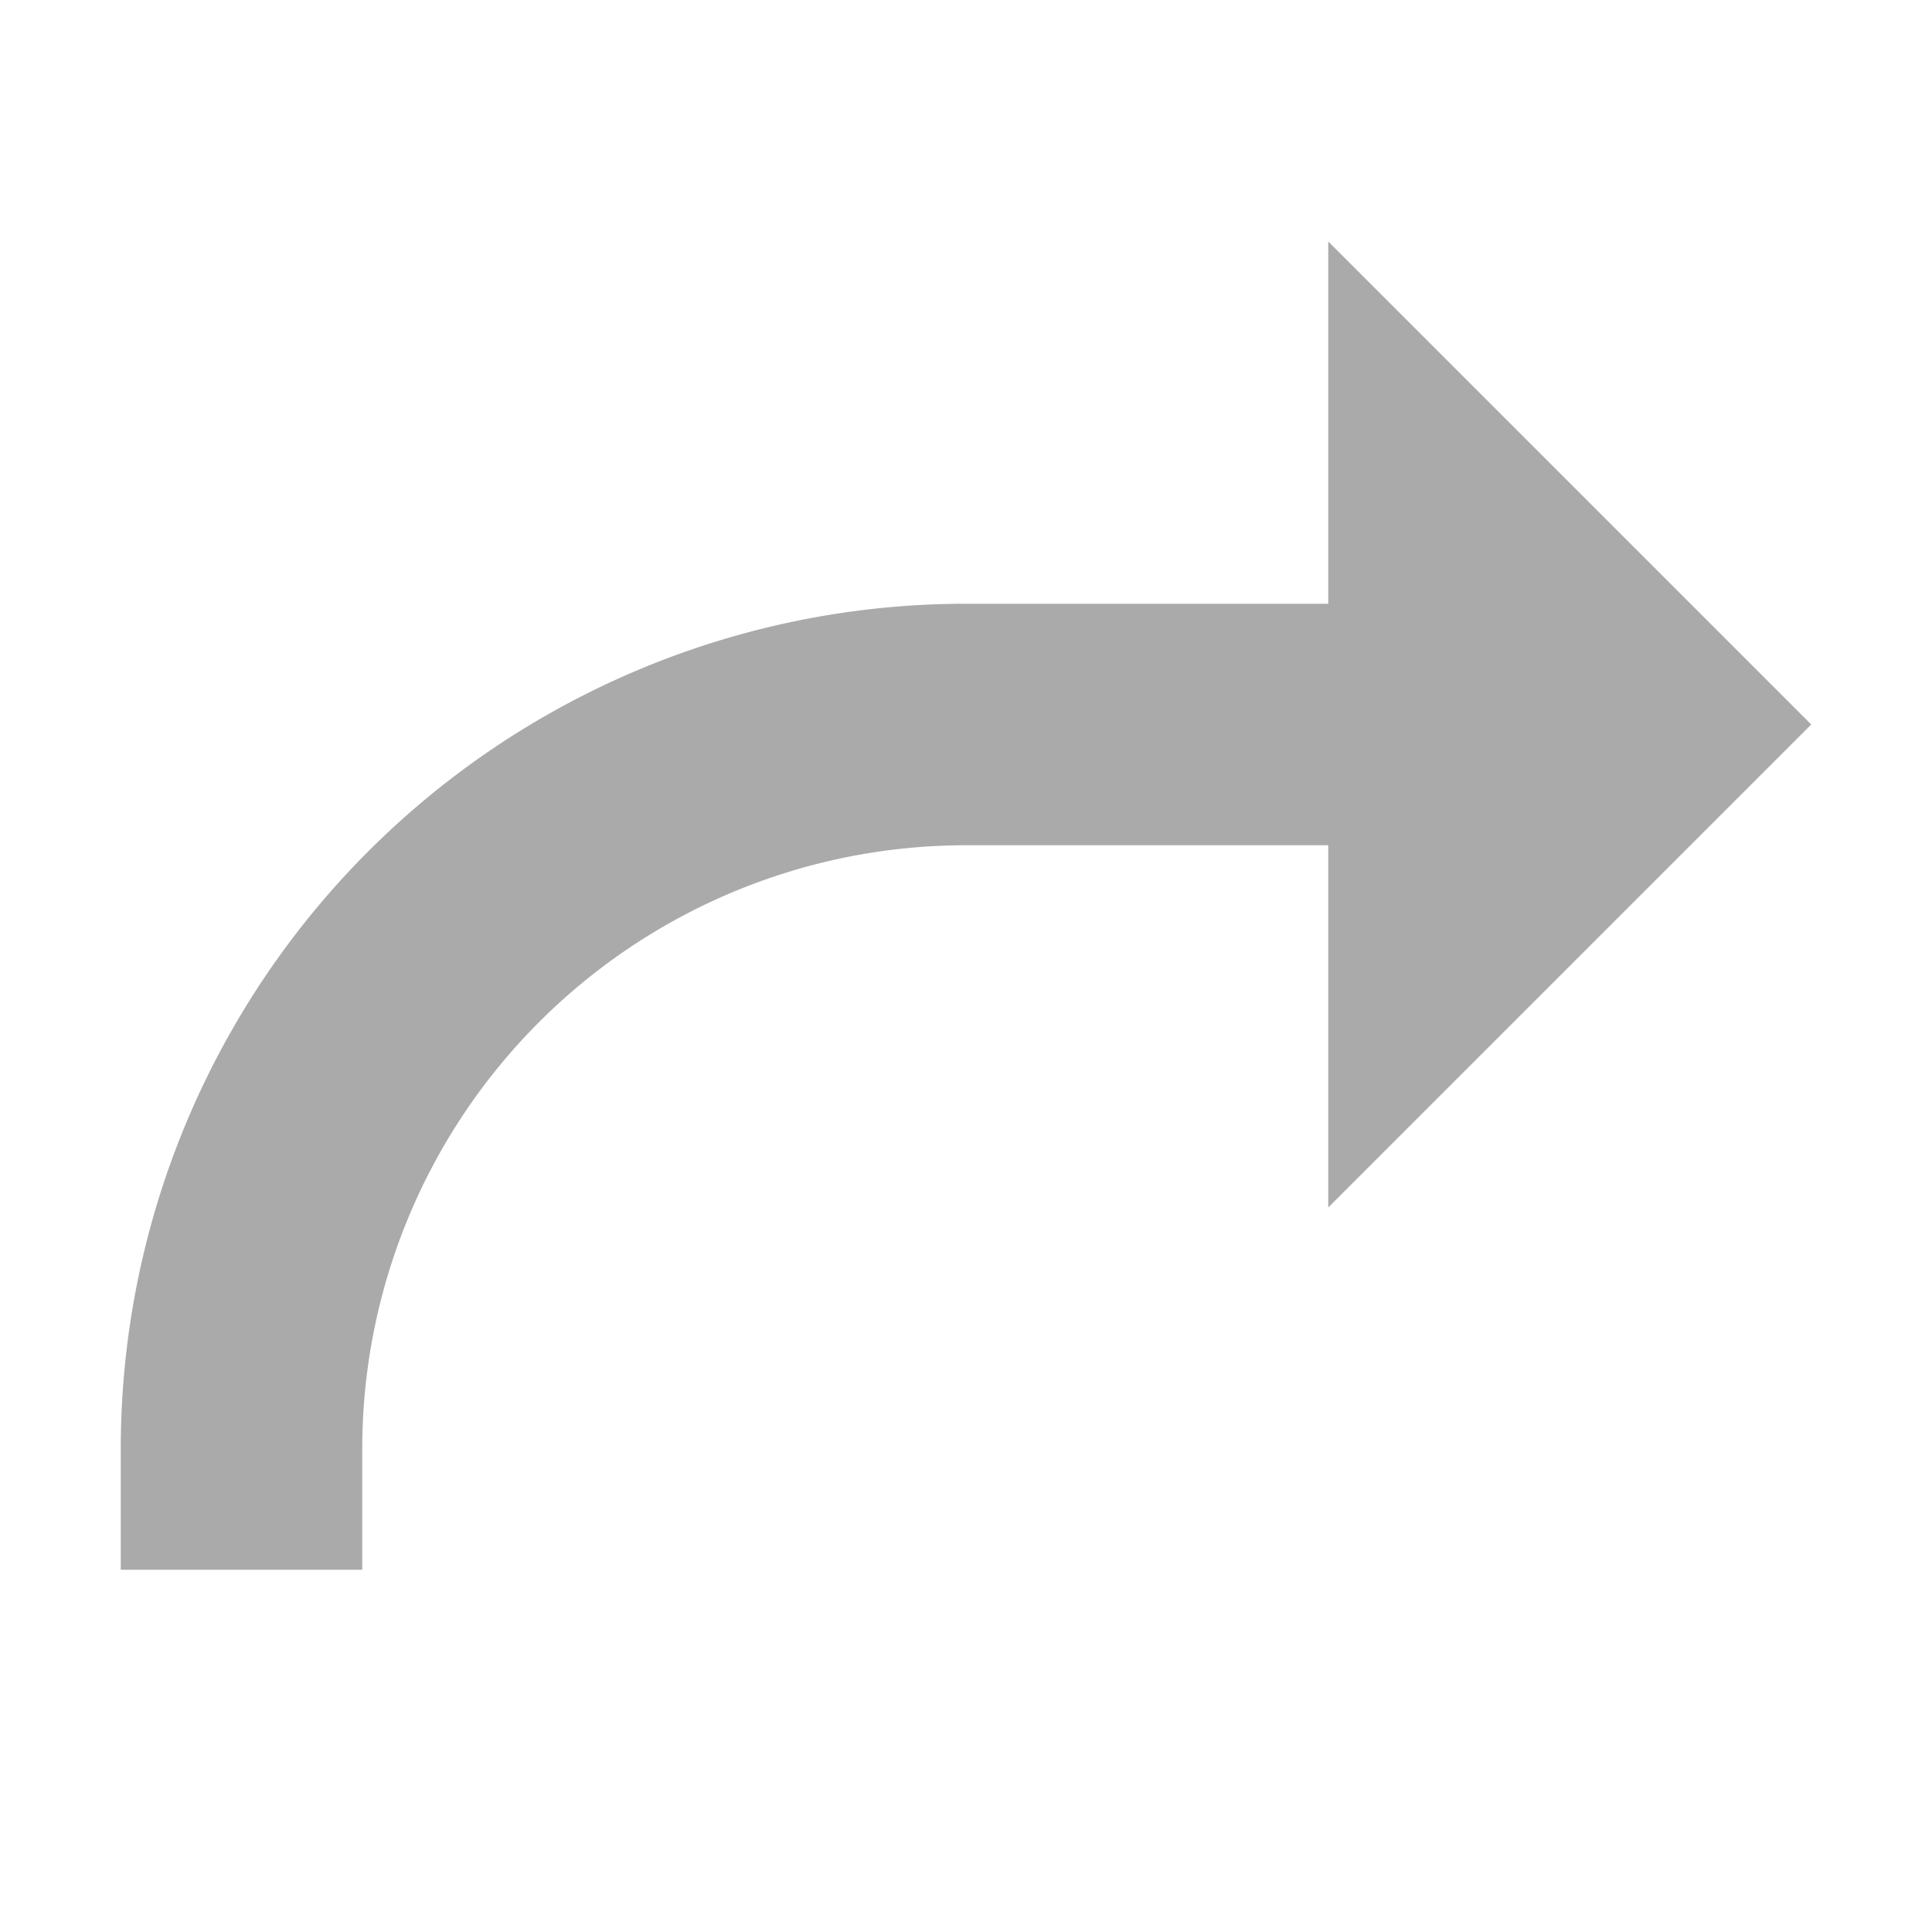 <svg version="1.1" width="32" height="32" xmlns="http://www.w3.org/2000/svg">
    <g fill-rule="evenodd" fill="#aaa">
        <path d="M 30 12 l -8 -8 l 0 6 l -6 0 a 14 14 0 0 0 -14 14 l 0 2 l 4 0 l 0 -2 a 10 10 0 0 1 10 -10 l 6 0 l 0 6 l 8 -8"/>
    </g>
</svg>
